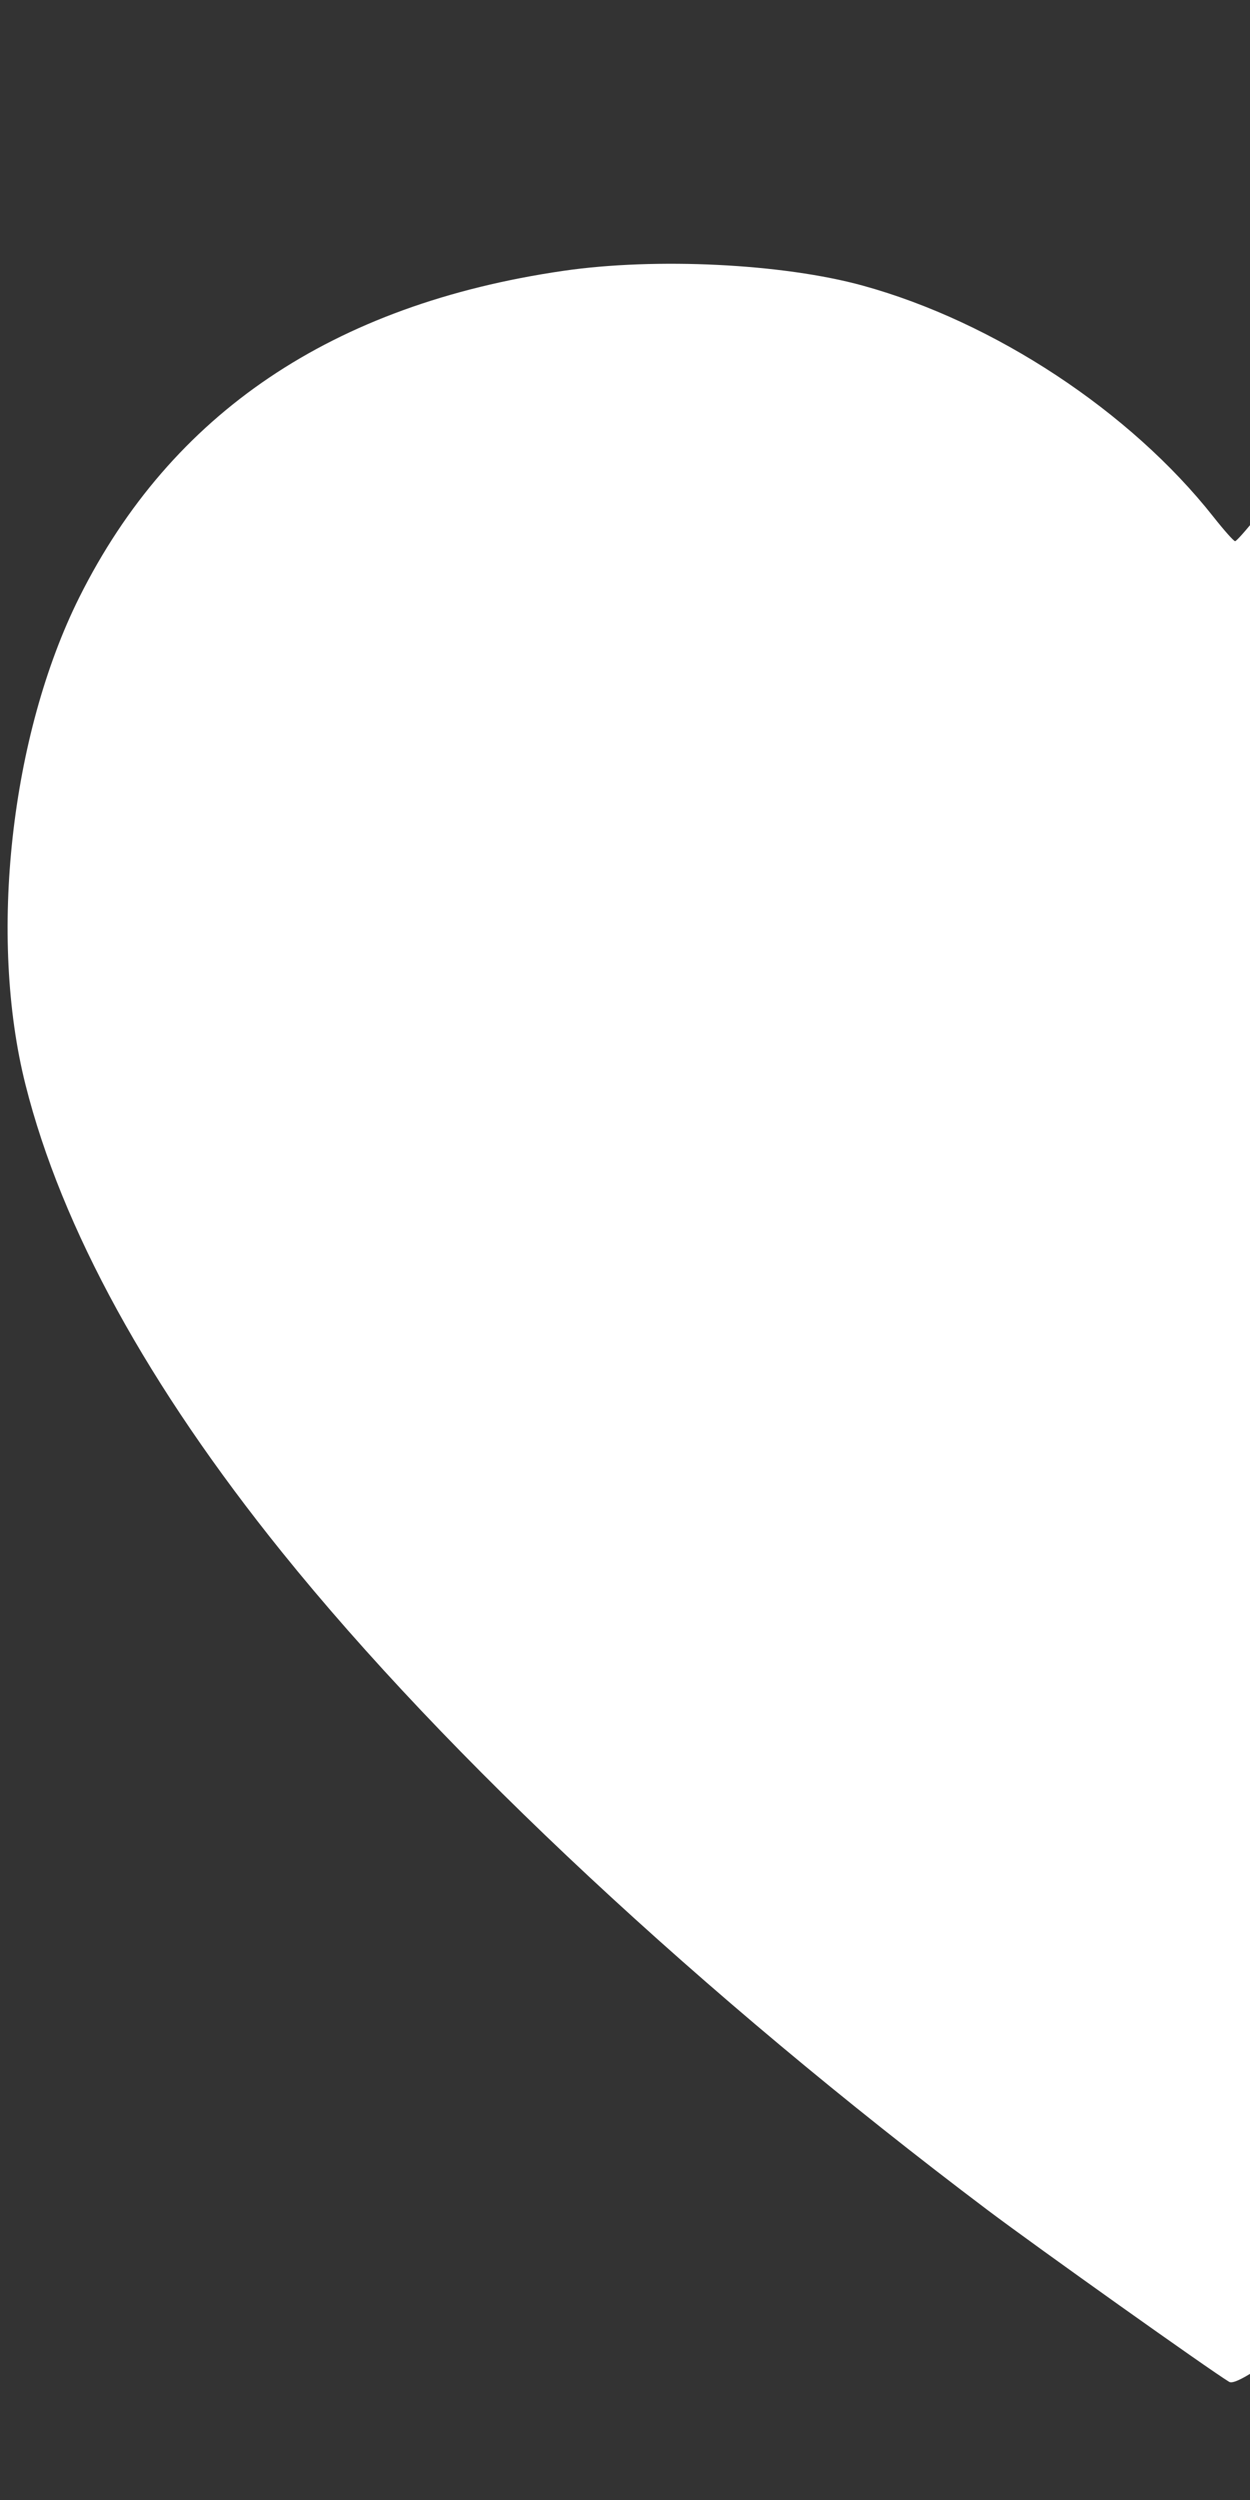 <svg width="27" height="54" viewBox="0 0 27 54" xmlns="http://www.w3.org/2000/svg">
  <rect x="0" y="0" width="27" height="54" fill="#333333" stroke="none"/>
  <g clip-path="url(#cut-left)">
    <path fill-rule="evenodd" clip-rule="evenodd" 
      d="M12.17 5.85C7.181 6.576 3.701 8.923 1.714 12.9C0.228 15.877 -0.254 20.237 0.551 23.431C1.331 26.53 3.203 29.94 6.089 33.524C9.651 37.947 15.151 43.076 21.338 47.742C22.387 48.532 26.127 51.192 26.55 51.448C26.699 51.538 27.457 51.029 30.203 48.991C37.783 43.367 44.29 37.224 48.269 31.935C52.019 26.951 53.568 22.78 53.127 18.853C52.279 11.295 46.079 5.696 38.55 5.688C34.682 5.683 31.153 7.132 28.337 9.88C27.909 10.298 27.373 10.876 27.145 11.165C26.916 11.454 26.706 11.69 26.678 11.69C26.649 11.69 26.439 11.454 26.211 11.165C24.415 8.888 21.48 6.953 18.638 6.17C16.911 5.694 14.169 5.559 12.17 5.85Z" 
      fill="white"/>
  </g>

  <defs>
    <!-- прямой срез ровно по центру -->
    <clipPath id="cut-left">
      <rect x="0" y="0" width="27" height="54"/>
    </clipPath>
  </defs>
</svg>
